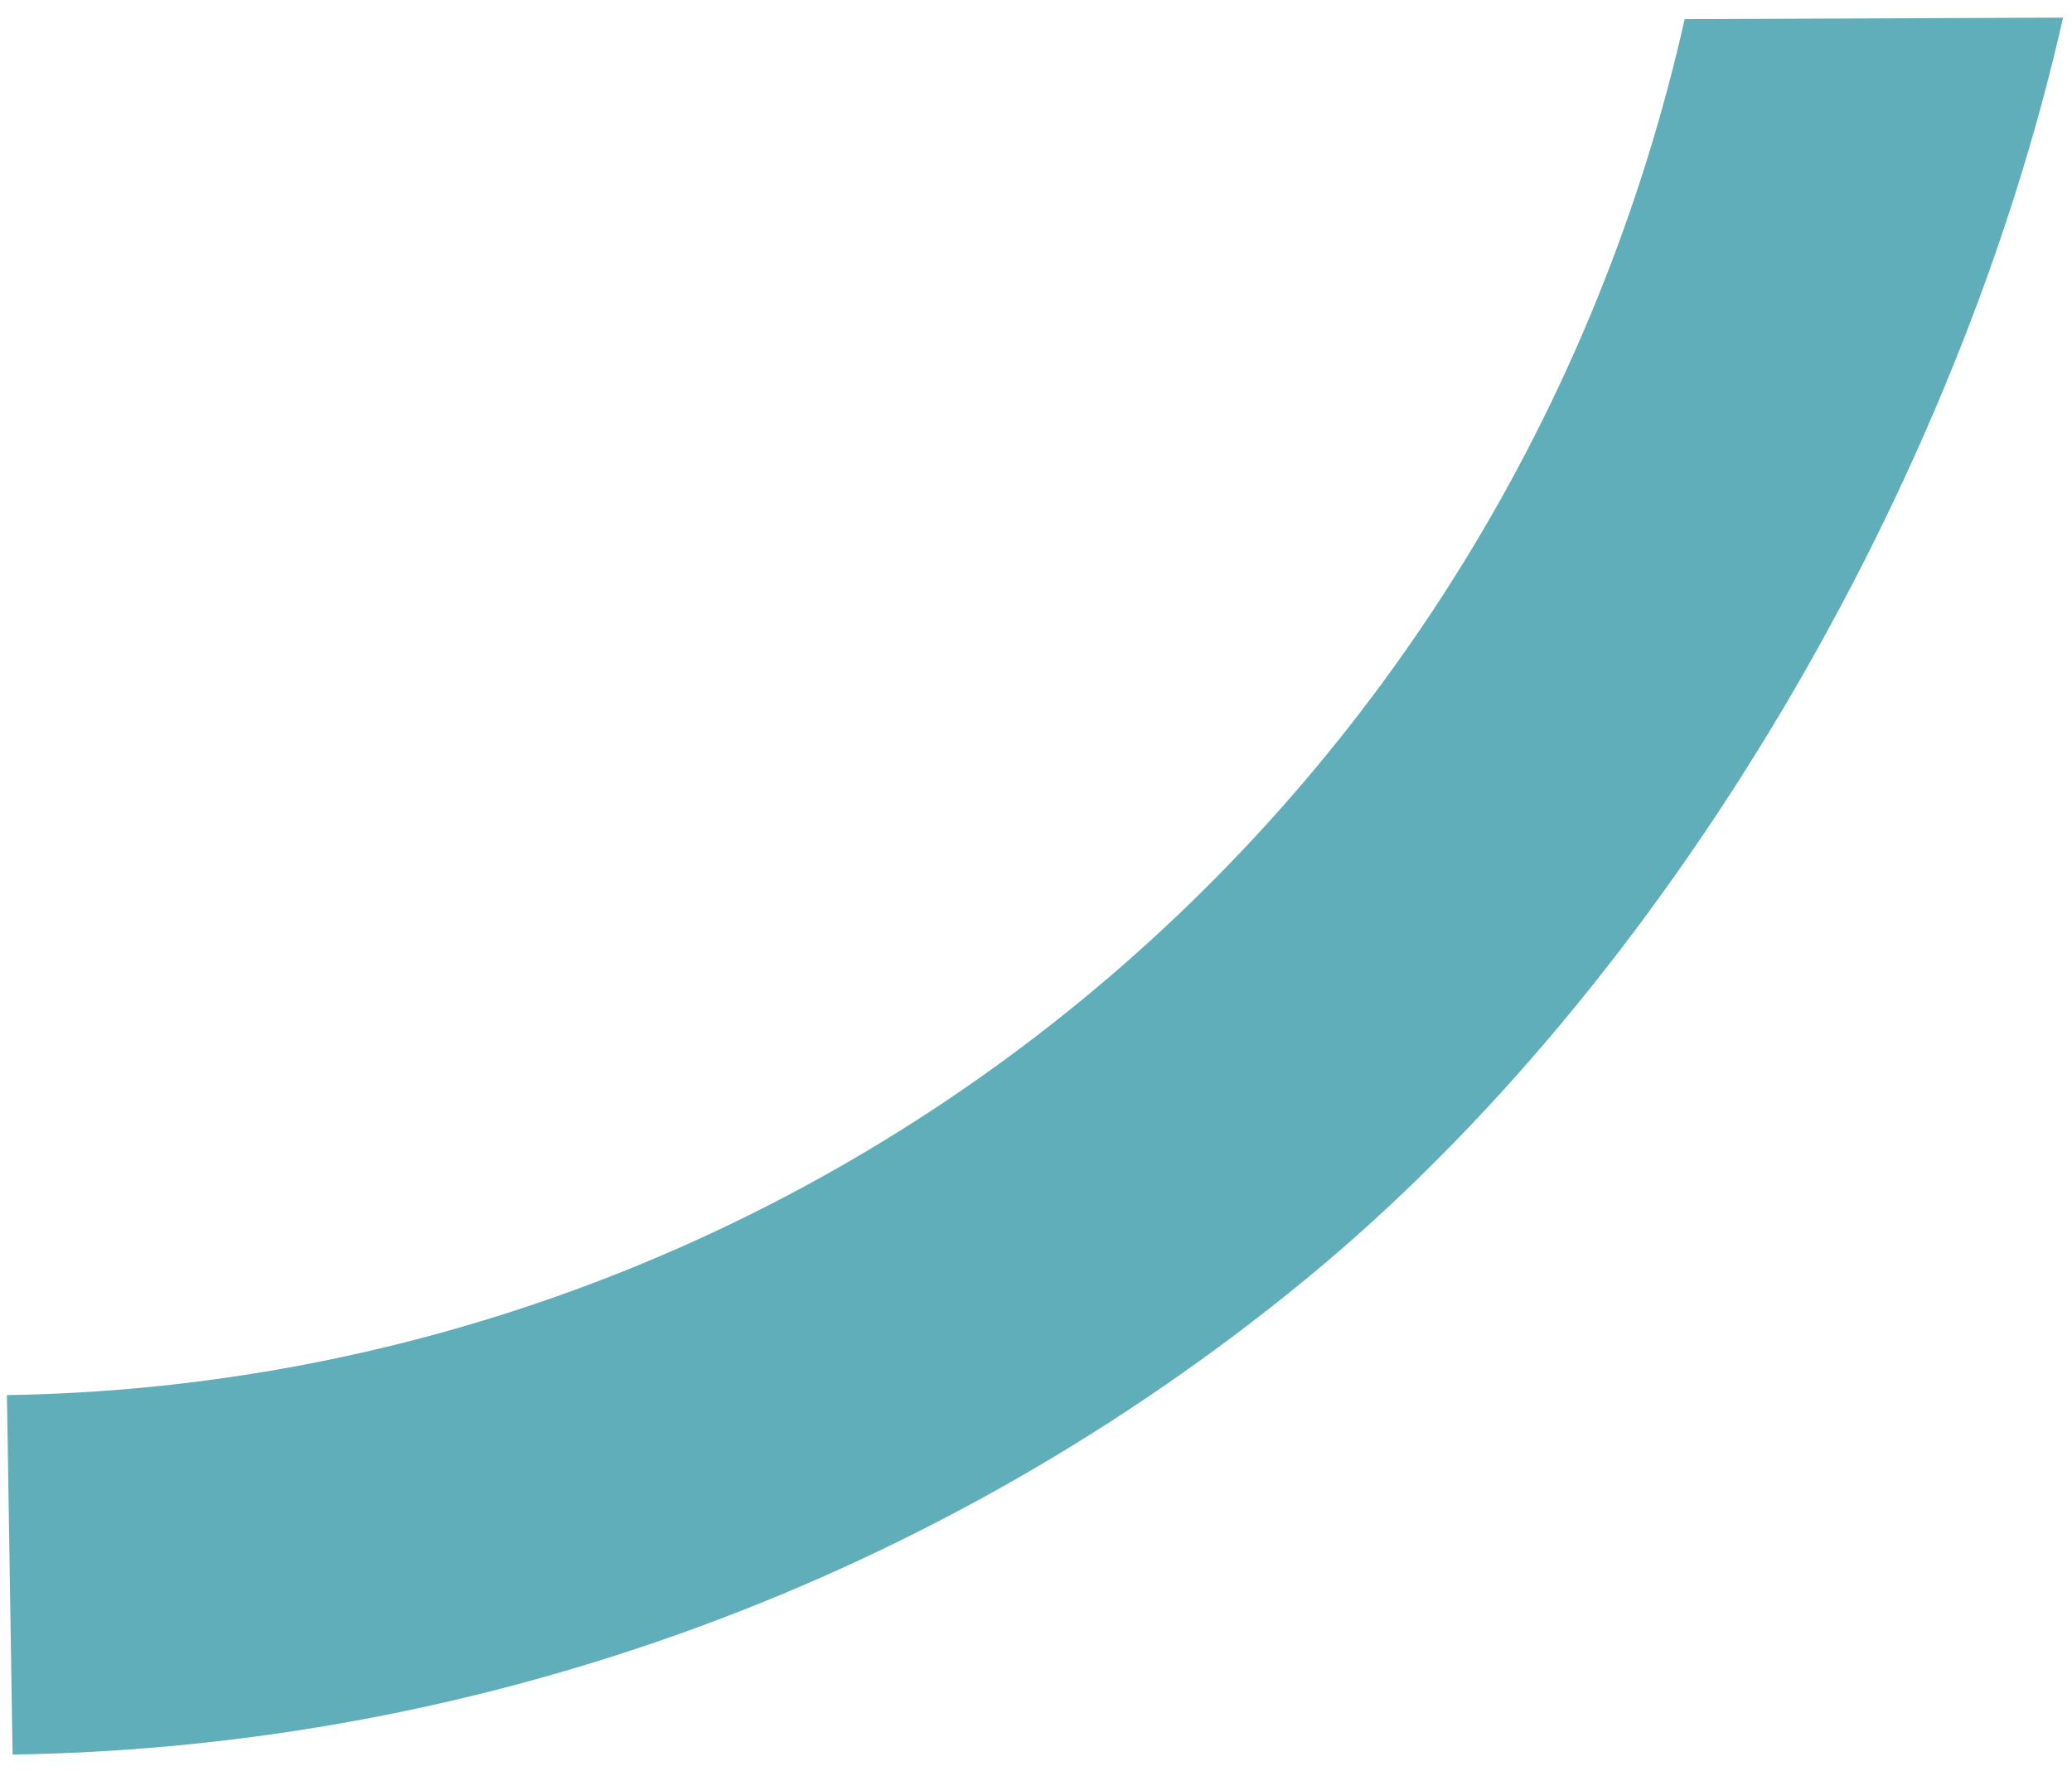 <svg width="117" height="100" viewBox="0 0 117 100" fill="none" xmlns="http://www.w3.org/2000/svg">
<path d="M0.711 99.084C27.319 98.671 53.014 89.234 73.68 72.284C94.346 55.333 110.591 27.248 116.495 0.994L95.129 1.08C90.222 22.901 78.218 42.42 61.041 56.509C43.864 70.598 22.506 78.442 0.391 78.784L0.711 99.084Z" fill="#60AEBA"/>
</svg>

